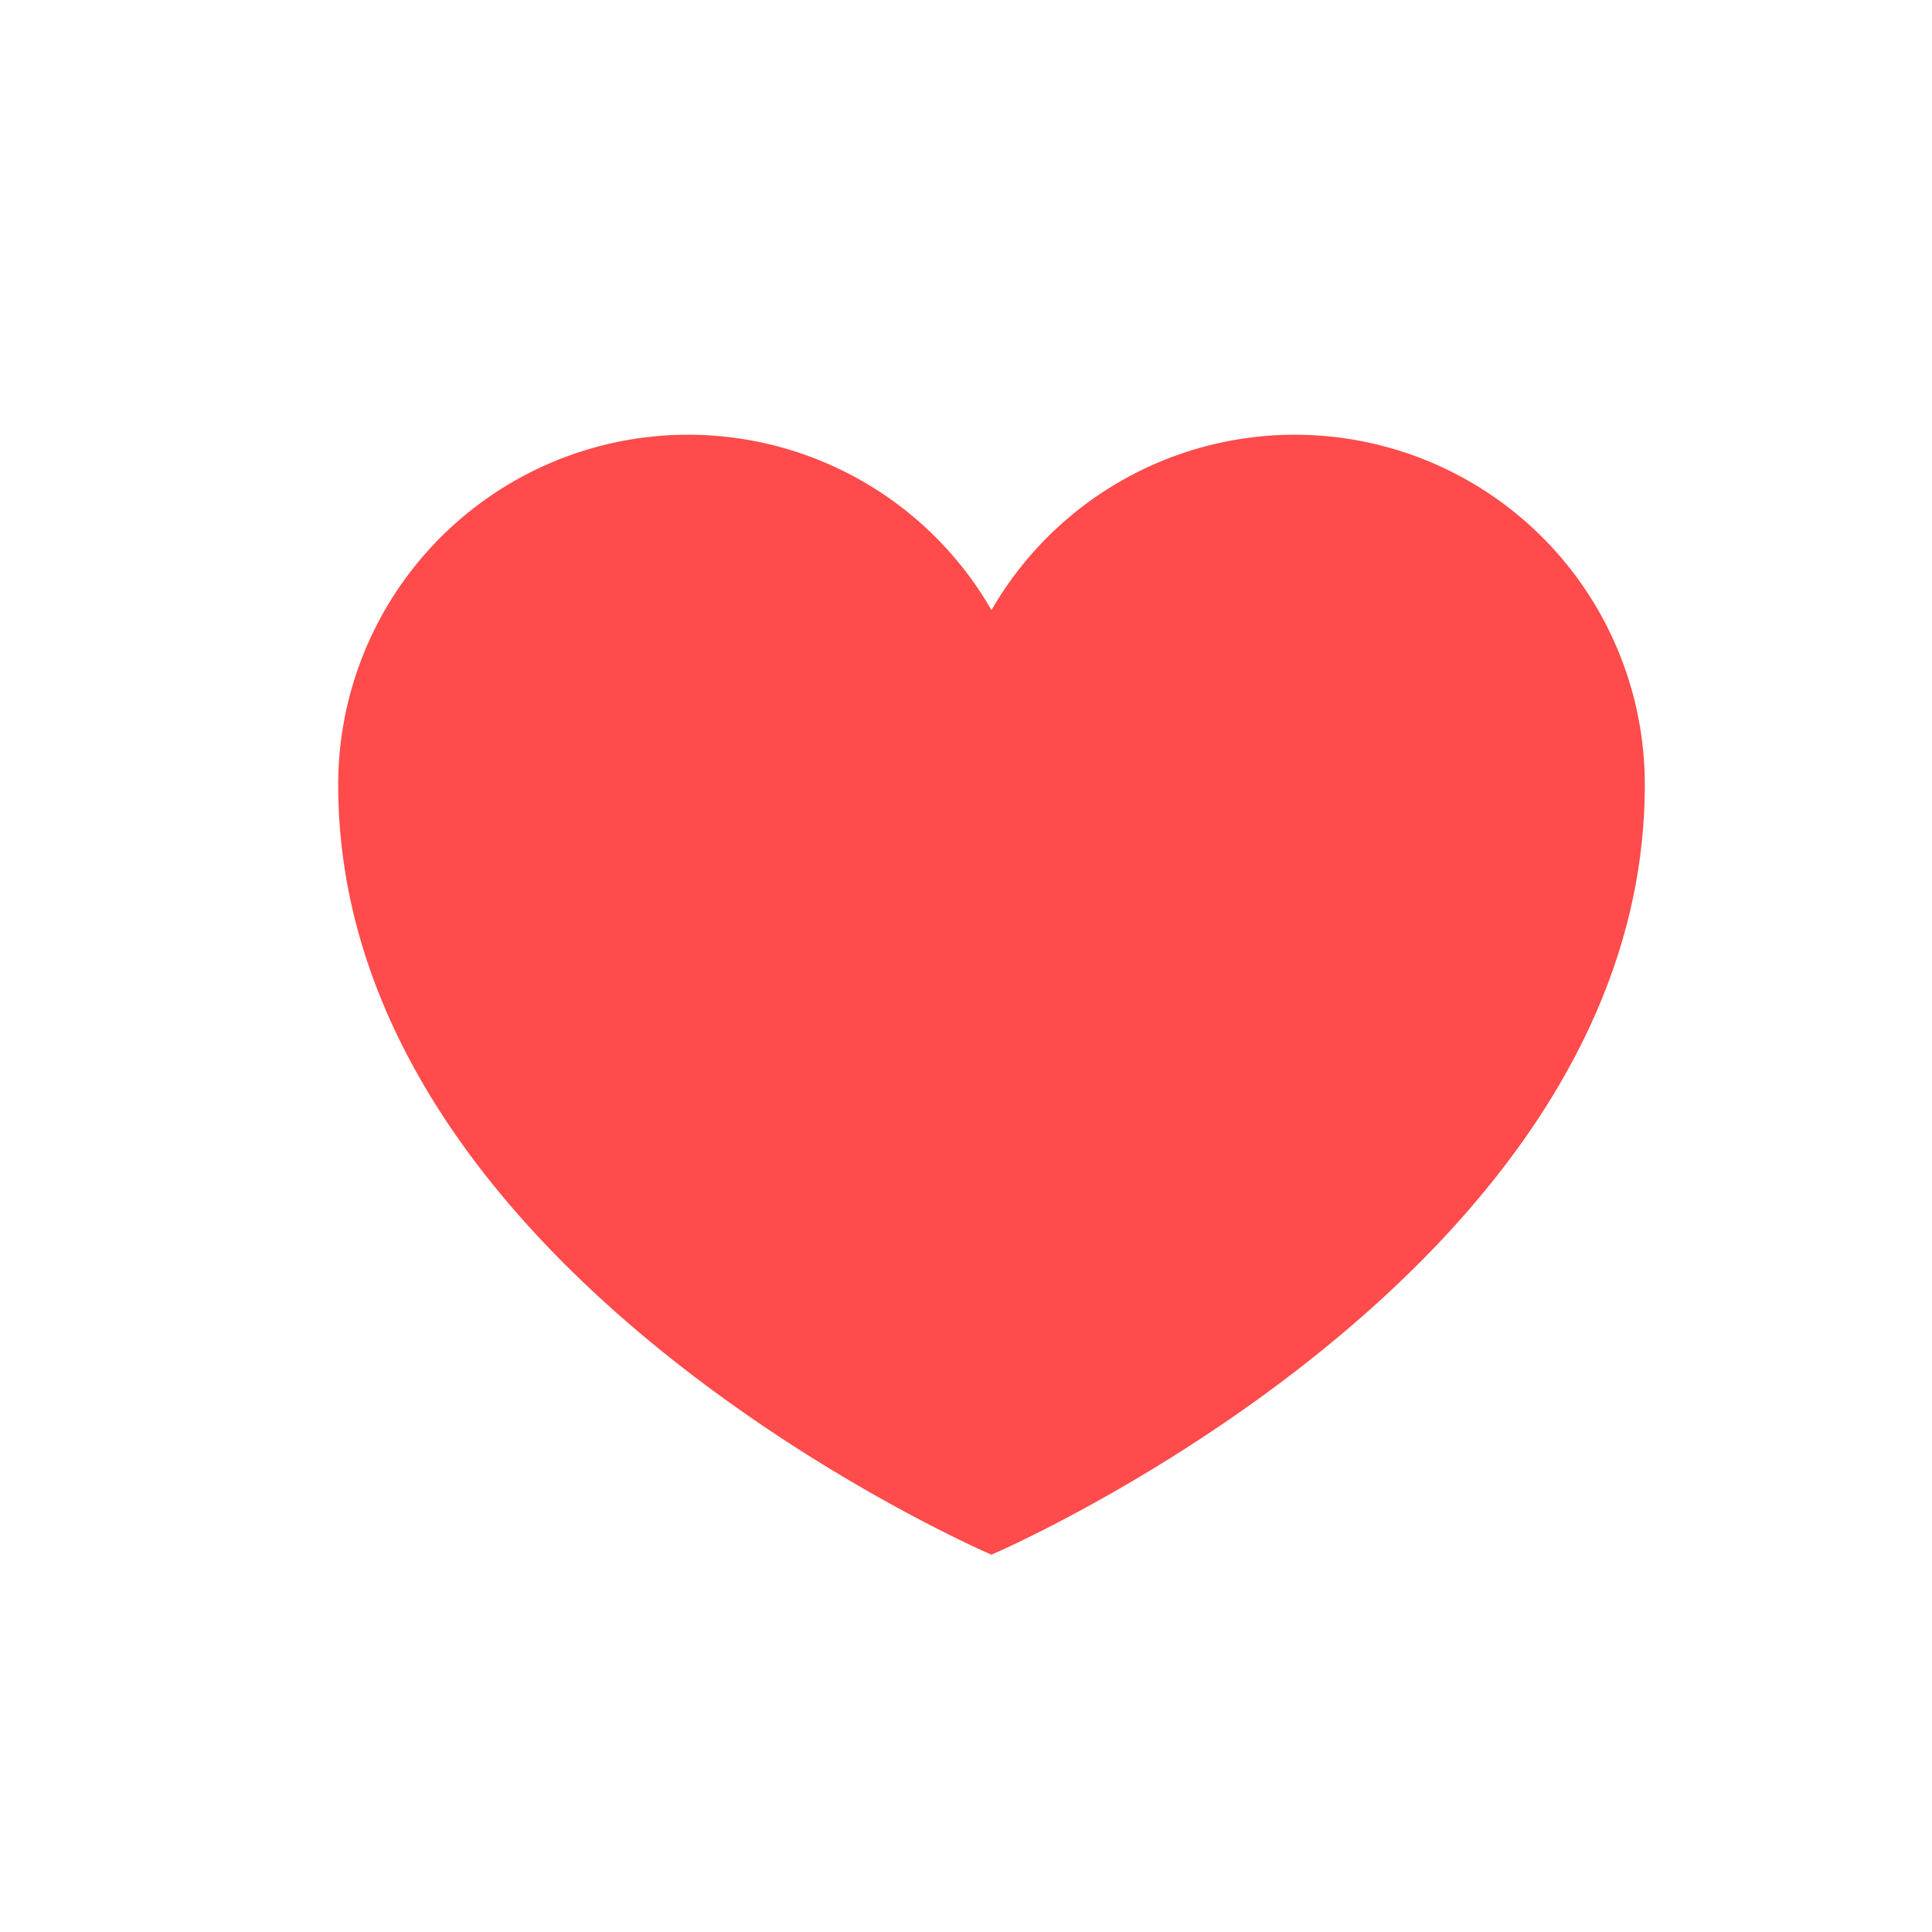 <svg id="icon_like_off_20" xmlns="http://www.w3.org/2000/svg" width="20" height="20" viewBox="0 0 20 20">
  <g id="icon_20x20_icon_like_off_20" data-name="icon / 20x20 / icon_like_off_20">
    <path id="패스_4075" data-name="패스 4075" d="M15.526,5.623c0,5.072-6.763,7.971-6.763,7.971S2,10.7,2,5.623A3.623,3.623,0,0,1,8.763,3.816a3.623,3.623,0,0,1,6.763,1.807Z" transform="translate(1.501 2.5)" fill="#ff4b4b"/>
    <rect id="사각형_1594" data-name="사각형 1594" width="20" height="20" fill="none"/>
  </g>
</svg>
